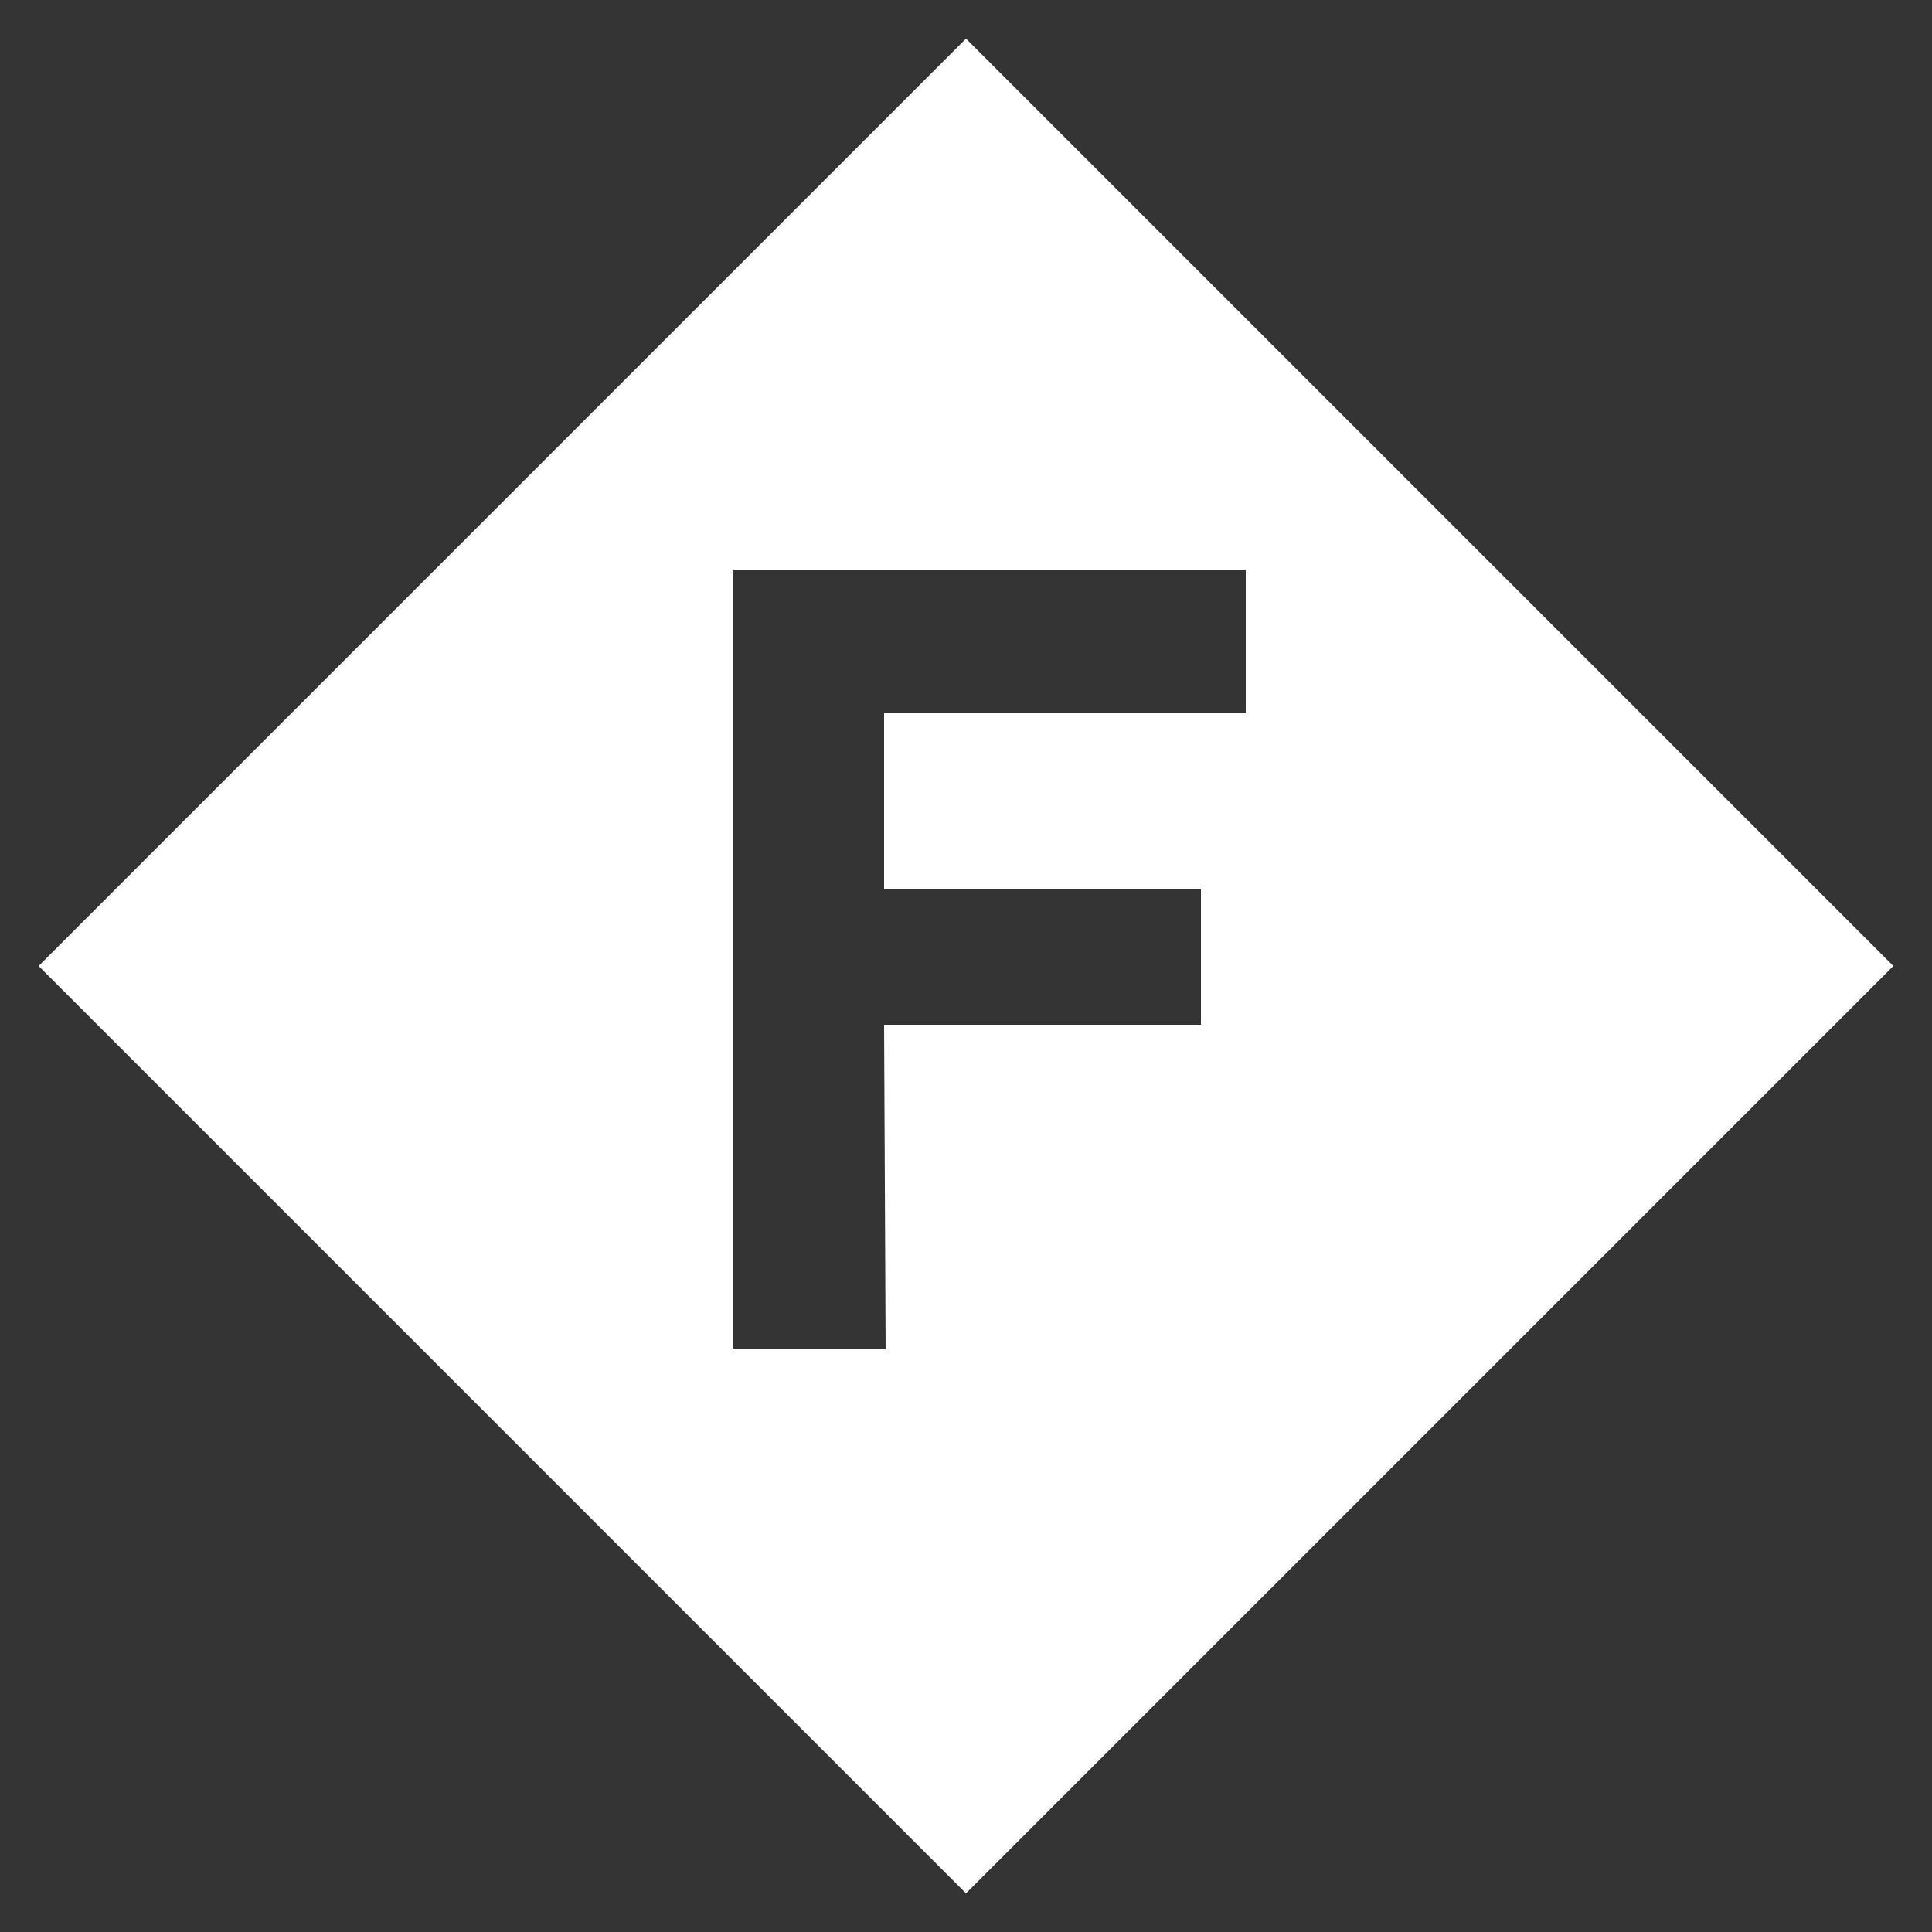 <?xml version="1.0" encoding="UTF-8" standalone="no"?>
<svg
   xmlns:dc="http://purl.org/dc/elements/1.1/"
   xmlns:cc="http://creativecommons.org/ns#"
   xmlns:rdf="http://www.w3.org/1999/02/22-rdf-syntax-ns#"
   xmlns:svg="http://www.w3.org/2000/svg"
   xmlns="http://www.w3.org/2000/svg"
   xmlns:sodipodi="http://sodipodi.sourceforge.net/DTD/sodipodi-0.dtd"
   xmlns:inkscape="http://www.inkscape.org/namespaces/inkscape"
   width="250px"
   height="250px"
   viewBox="0 0 125 125"
   version="1.1"
   id="svg864"
   sodipodi:docname="mta_fx.svg"
   inkscape:version="0.92.3 (2405546, 2018-03-11)">
  <rect x="0" y="0" width="125" height="125" fill="#333333" stroke="none"/>
  <defs
     id="defs868" />
  <sodipodi:namedview
     pagecolor="#ffffff"
     bordercolor="#666666"
     borderopacity="1"
     objecttolerance="10"
     gridtolerance="10"
     guidetolerance="10"
     inkscape:pageopacity="0"
     inkscape:pageshadow="2"
     inkscape:window-width="1920"
     inkscape:window-height="1111"
     id="namedview866"
     showgrid="false"
     inkscape:zoom="1.888"
     inkscape:cx="174.53247"
     inkscape:cy="120.834"
     inkscape:window-x="-9"
     inkscape:window-y="-9"
     inkscape:window-maximized="1"
     inkscape:current-layer="svg864" />
  <title
     id="title858">NYCS Bullet, Standard Set - F Express</title>
  <path
     style="fill:#ffffff;stroke-width:2"
     d="M 125 5 L 5 125 L 125 245 L 245 125 L 125 5 z M 94.801 73.801 L 161.199 73.801 L 161.199 92.199 L 114.4 92.199 L 114.4 115 L 155.4 115 L 155.4 132.6 L 114.4 132.6 L 114.6 174.6 L 94.801 174.6 L 94.801 73.801 z "
     transform="scale(0.5)"
     id="path860" />
</svg>
